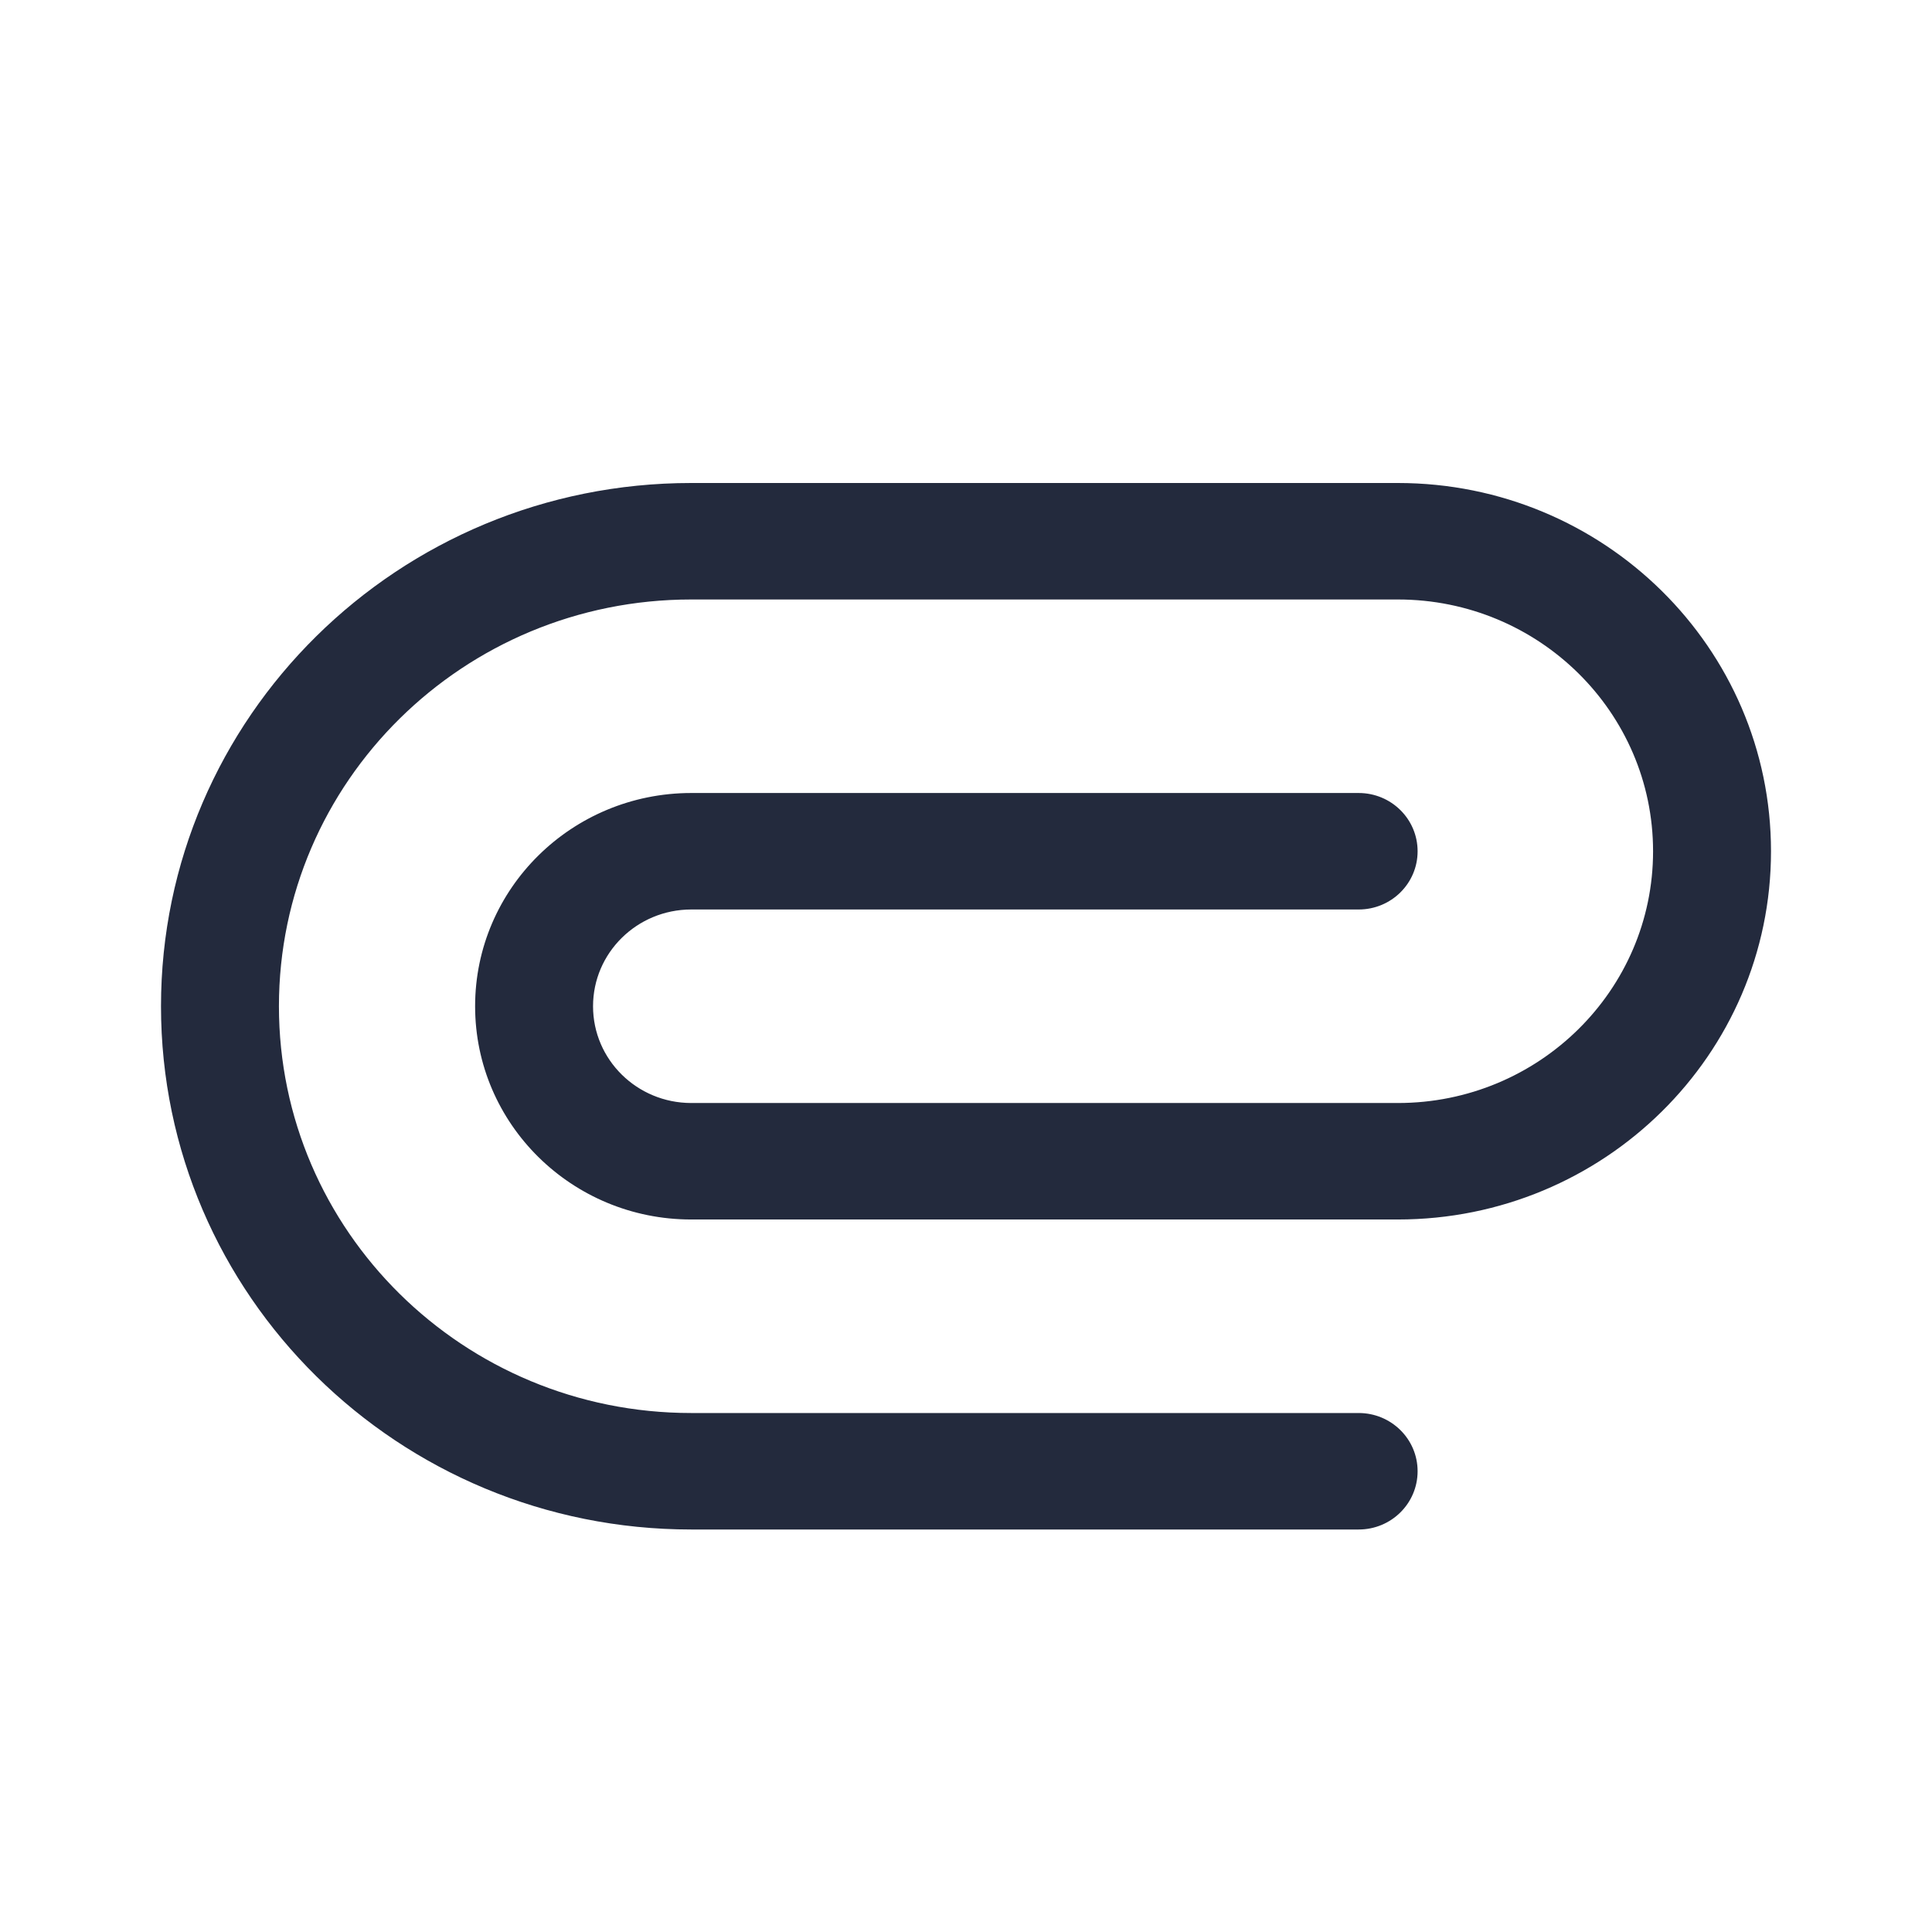<svg width="24" height="24" viewBox="0 0 24 24" fill="none" xmlns="http://www.w3.org/2000/svg">
<path fill-rule="evenodd" clip-rule="evenodd" d="M5.902 12.5C5.902 13.963 7.104 15.149 8.586 15.149H17.365C19.924 15.149 22 13.101 22 10.575C22 8.048 19.924 6 17.365 6H8.586C4.949 6 2 8.91 2 12.5C2 16.09 4.949 19 8.586 19H16.878C17.282 19 17.61 18.677 17.61 18.276C17.61 17.876 17.282 17.553 16.878 17.553H8.586C5.757 17.553 3.465 15.29 3.465 12.5C3.465 9.71 5.757 7.447 8.586 7.447H17.365C19.116 7.447 20.535 8.848 20.535 10.575C20.535 12.301 19.116 13.702 17.365 13.702H8.586C7.912 13.701 7.367 13.163 7.367 12.5C7.367 11.837 7.912 11.299 8.586 11.298H16.878C17.282 11.298 17.61 10.975 17.61 10.575C17.61 10.174 17.282 9.851 16.878 9.851H8.586C7.104 9.852 5.902 11.037 5.902 12.5Z" fill="#232A3D"/>
</svg>
